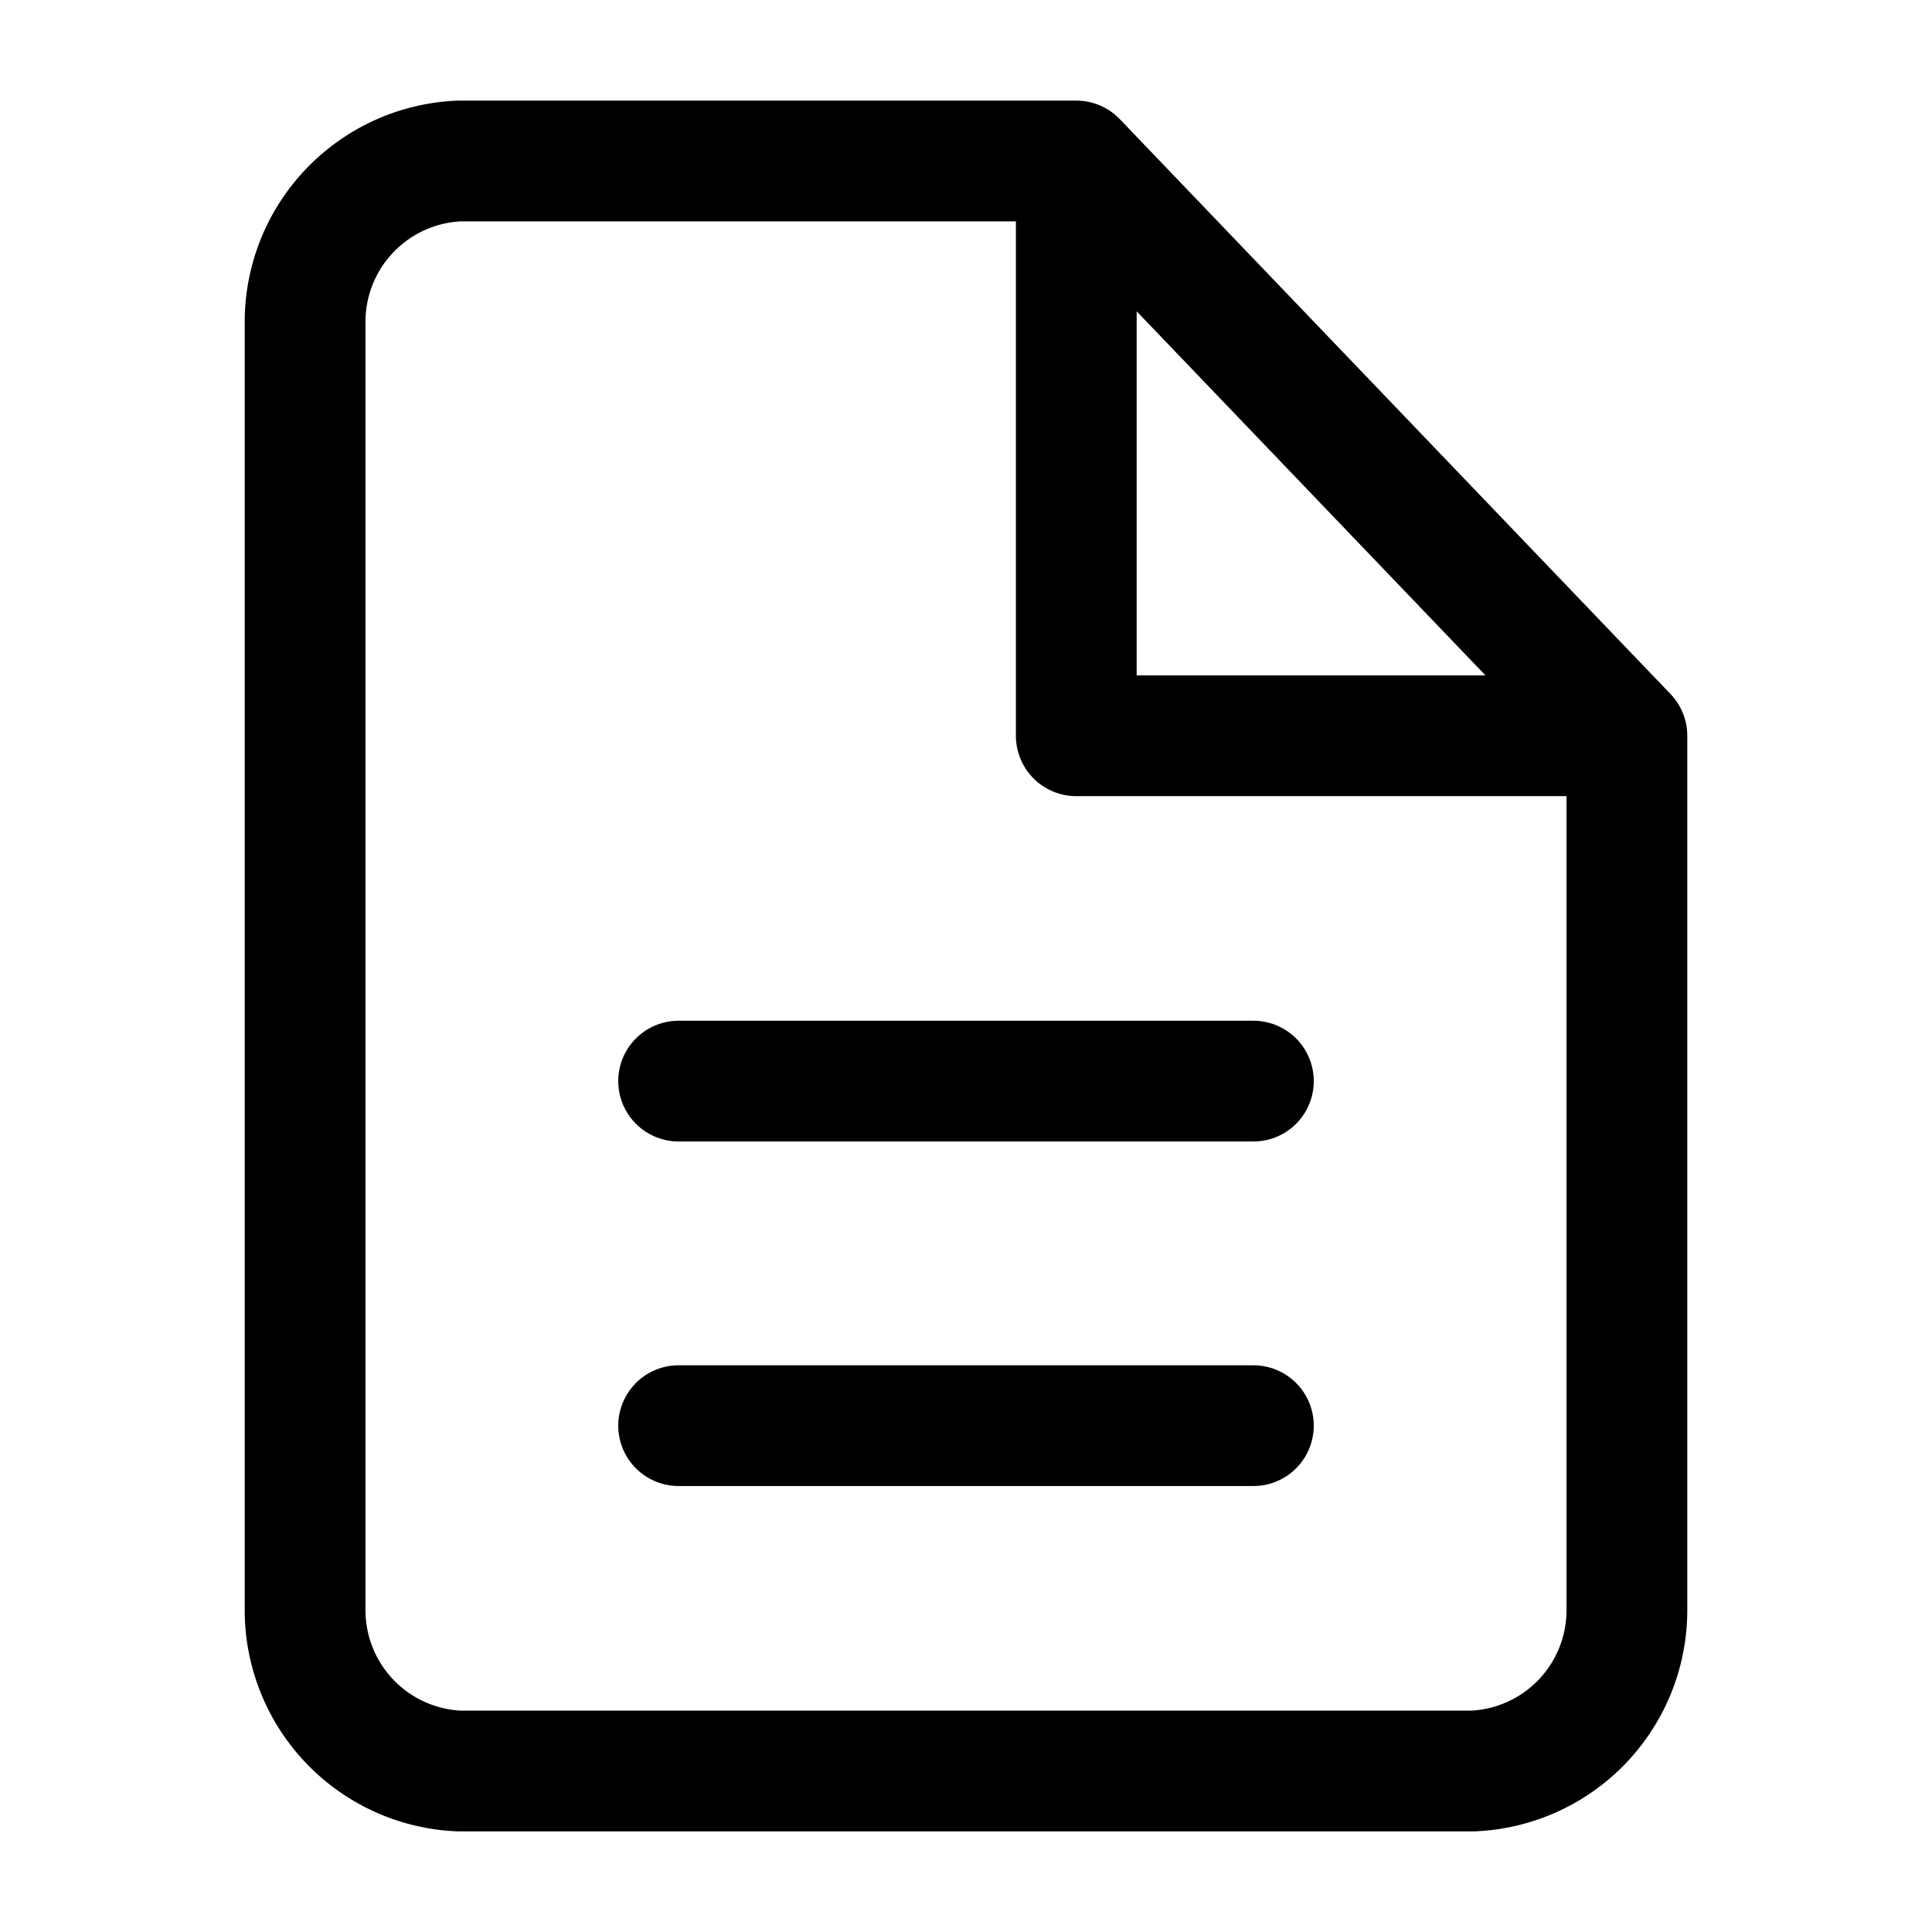 <svg id="Layer_1" data-name="Layer 1" xmlns="http://www.w3.org/2000/svg" viewBox="0 0 24 24"><defs><style>.cls-1{fill:none;stroke:#000;stroke-linecap:round;stroke-linejoin:round;stroke-width:1.5px;}</style></defs><path class="cls-1" d="M13.37,2V9.14h6.84L13.37,2H5.7A2,2,0,0,0,3.79,4V20A2,2,0,0,0,5.7,22H18.3a2,2,0,0,0,1.91-2V9.14Z"/><line class="cls-1" x1="8.43" y1="13.43" x2="15.57" y2="13.43"/><line class="cls-1" x1="8.43" y1="17.71" x2="15.57" y2="17.71"/></svg>